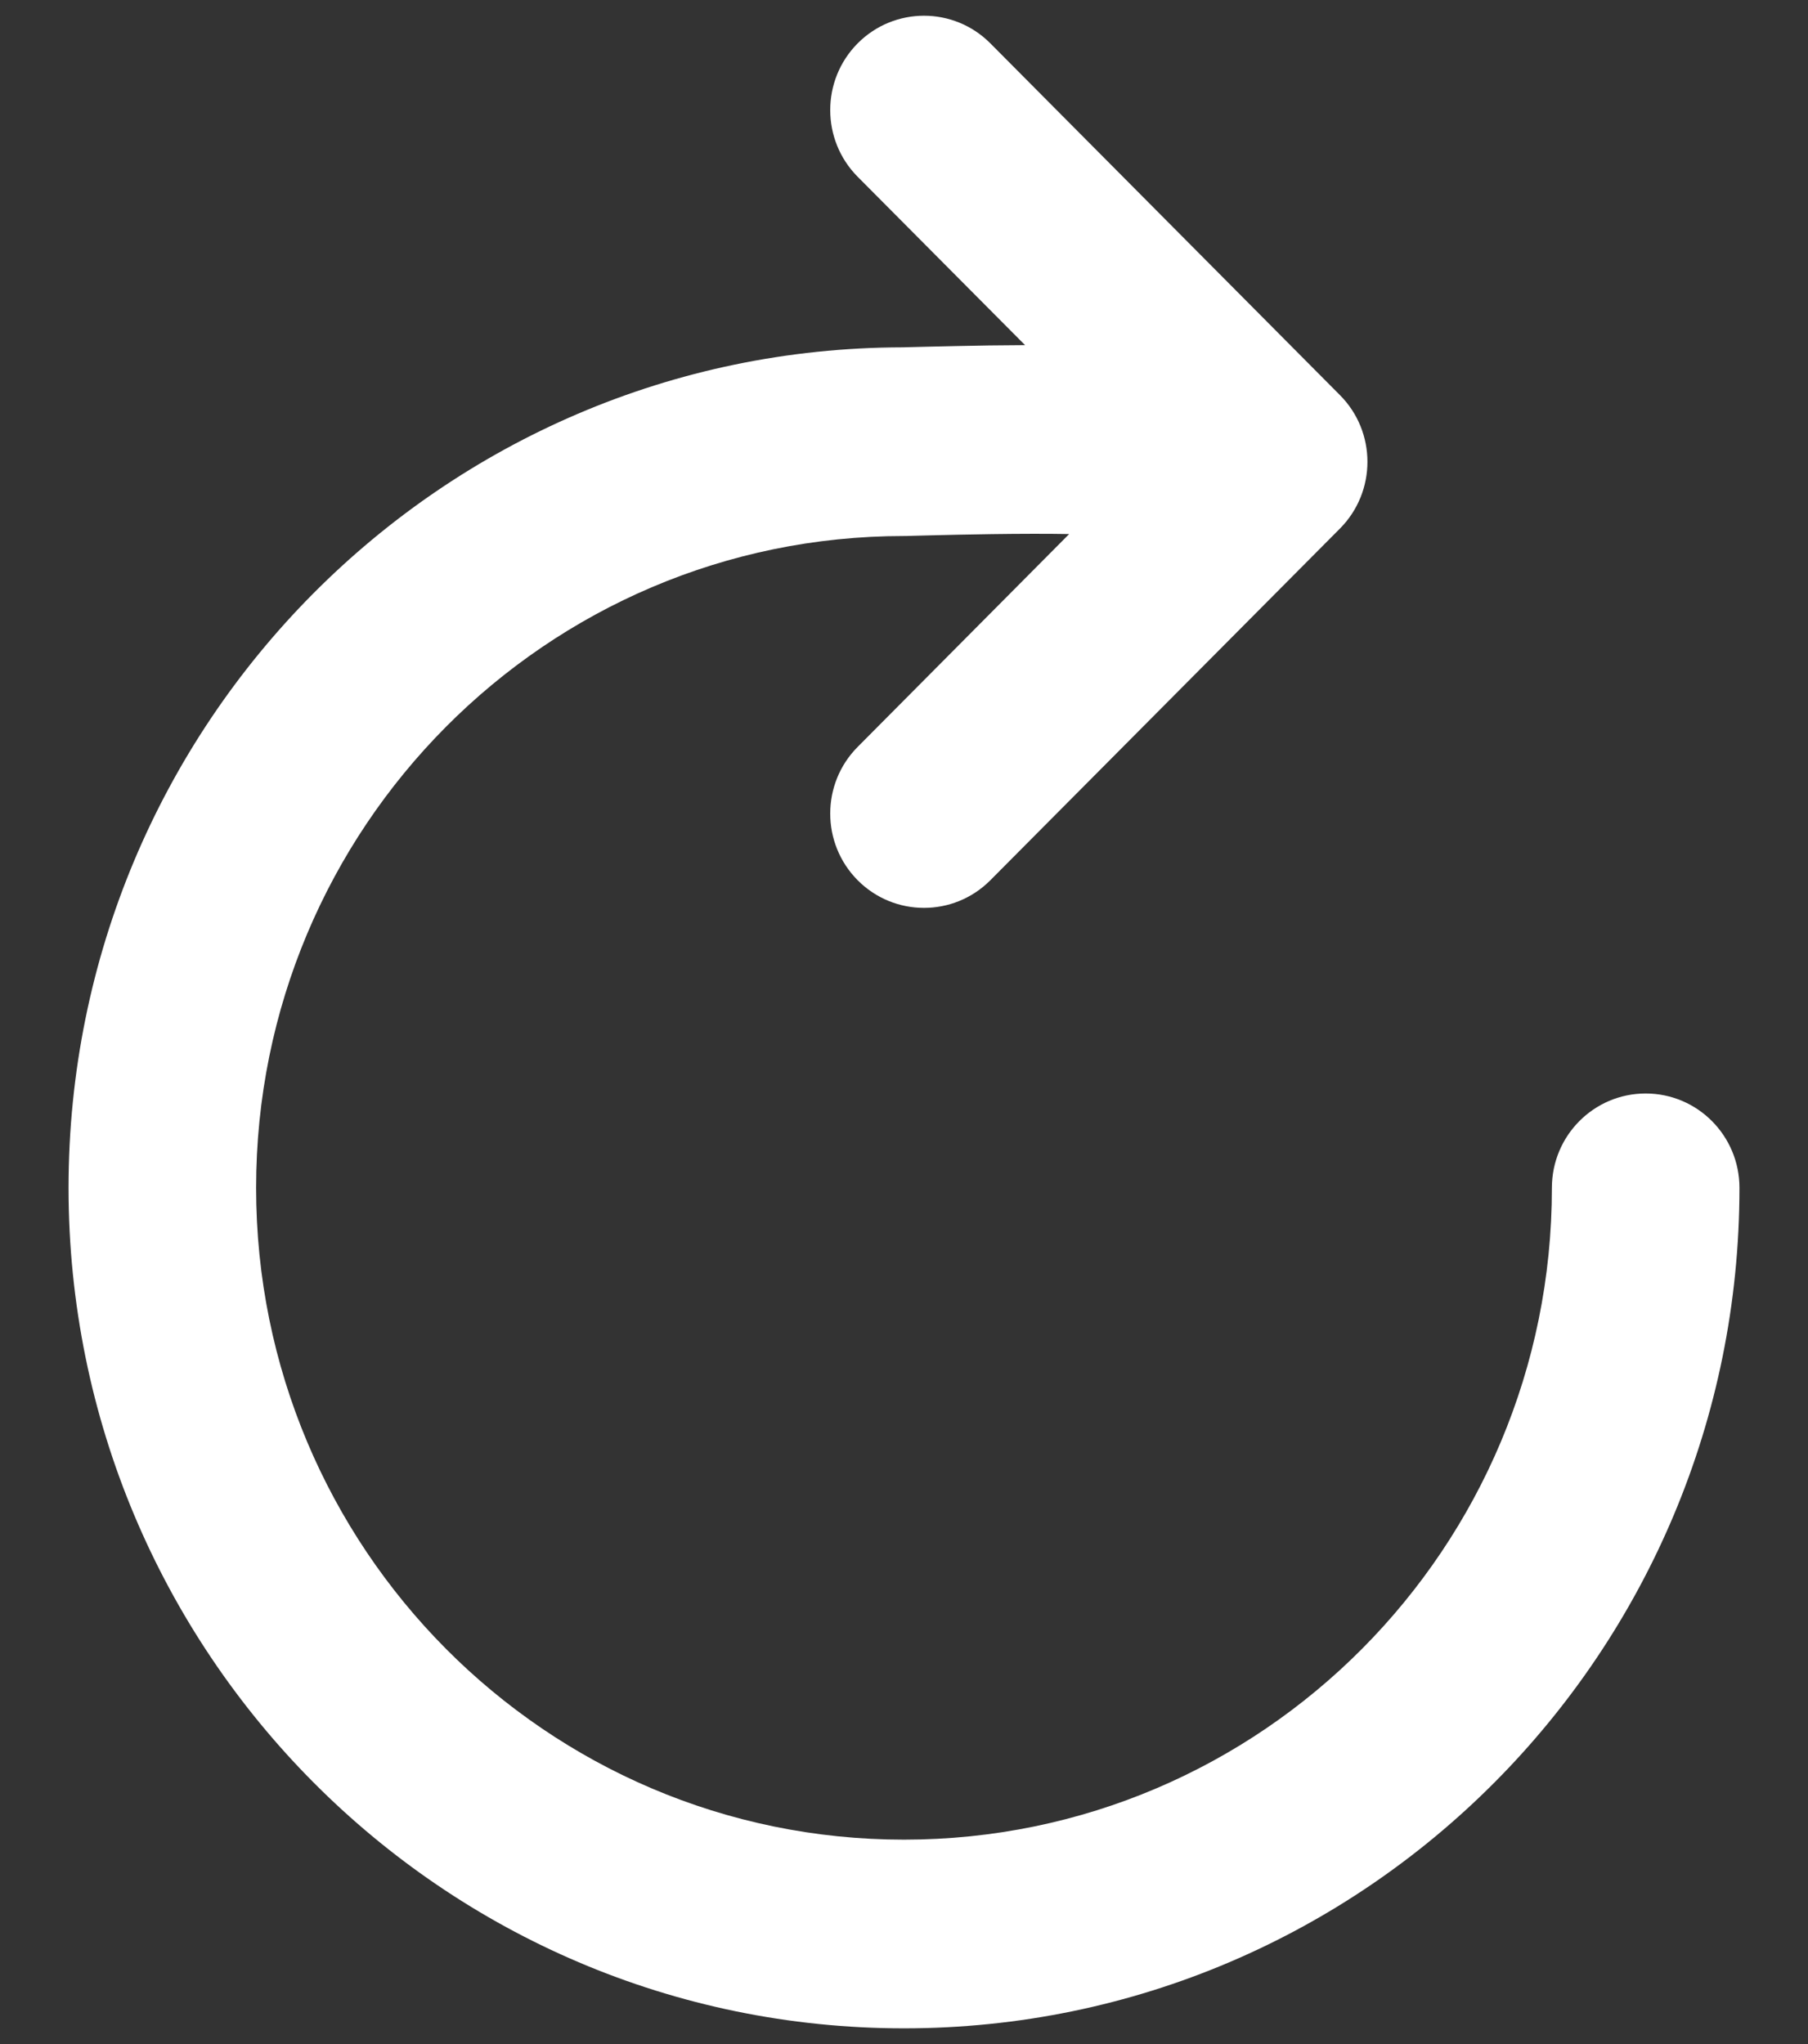 <svg width="23" height="26" viewBox="0 0 23 26" fill="none" xmlns="http://www.w3.org/2000/svg">
<rect x="0" y="0" width="23" height="26" fill="#333333" stroke="none"/>
<path id="update" fill-rule="evenodd" clip-rule="evenodd" d="M12.598 0.551C12.132 0.083 11.377 0.083 10.911 0.551C10.445 1.02 10.445 1.78 10.911 2.249L13.04 4.39C12.881 4.391 12.726 4.393 12.582 4.394C12.282 4.399 12.003 4.405 11.799 4.41C11.697 4.412 11.614 4.414 11.555 4.416L11.488 4.418L11.482 4.418C5.62 4.428 0.872 9.211 0.872 15.109C0.872 21.014 5.63 25.8 11.5 25.8C17.37 25.8 22.128 21.014 22.128 15.109C22.128 14.446 21.594 13.909 20.935 13.909C20.276 13.909 19.742 14.446 19.742 15.109C19.742 19.688 16.052 23.4 11.5 23.4C6.948 23.4 3.258 19.688 3.258 15.109C3.258 10.53 6.948 6.818 11.5 6.818C11.512 6.818 11.525 6.818 11.537 6.818L11.537 6.818L11.537 6.818L11.538 6.818L11.542 6.817L11.558 6.817L11.623 6.815C11.678 6.814 11.759 6.811 11.858 6.809C12.056 6.804 12.326 6.798 12.614 6.794C12.975 6.789 13.328 6.788 13.601 6.793L10.911 9.5C10.445 9.968 10.445 10.728 10.911 11.197C11.377 11.665 12.132 11.665 12.598 11.197L17.046 6.723C17.512 6.254 17.512 5.494 17.046 5.026L12.598 0.551Z" fill="white"/>
</svg>
